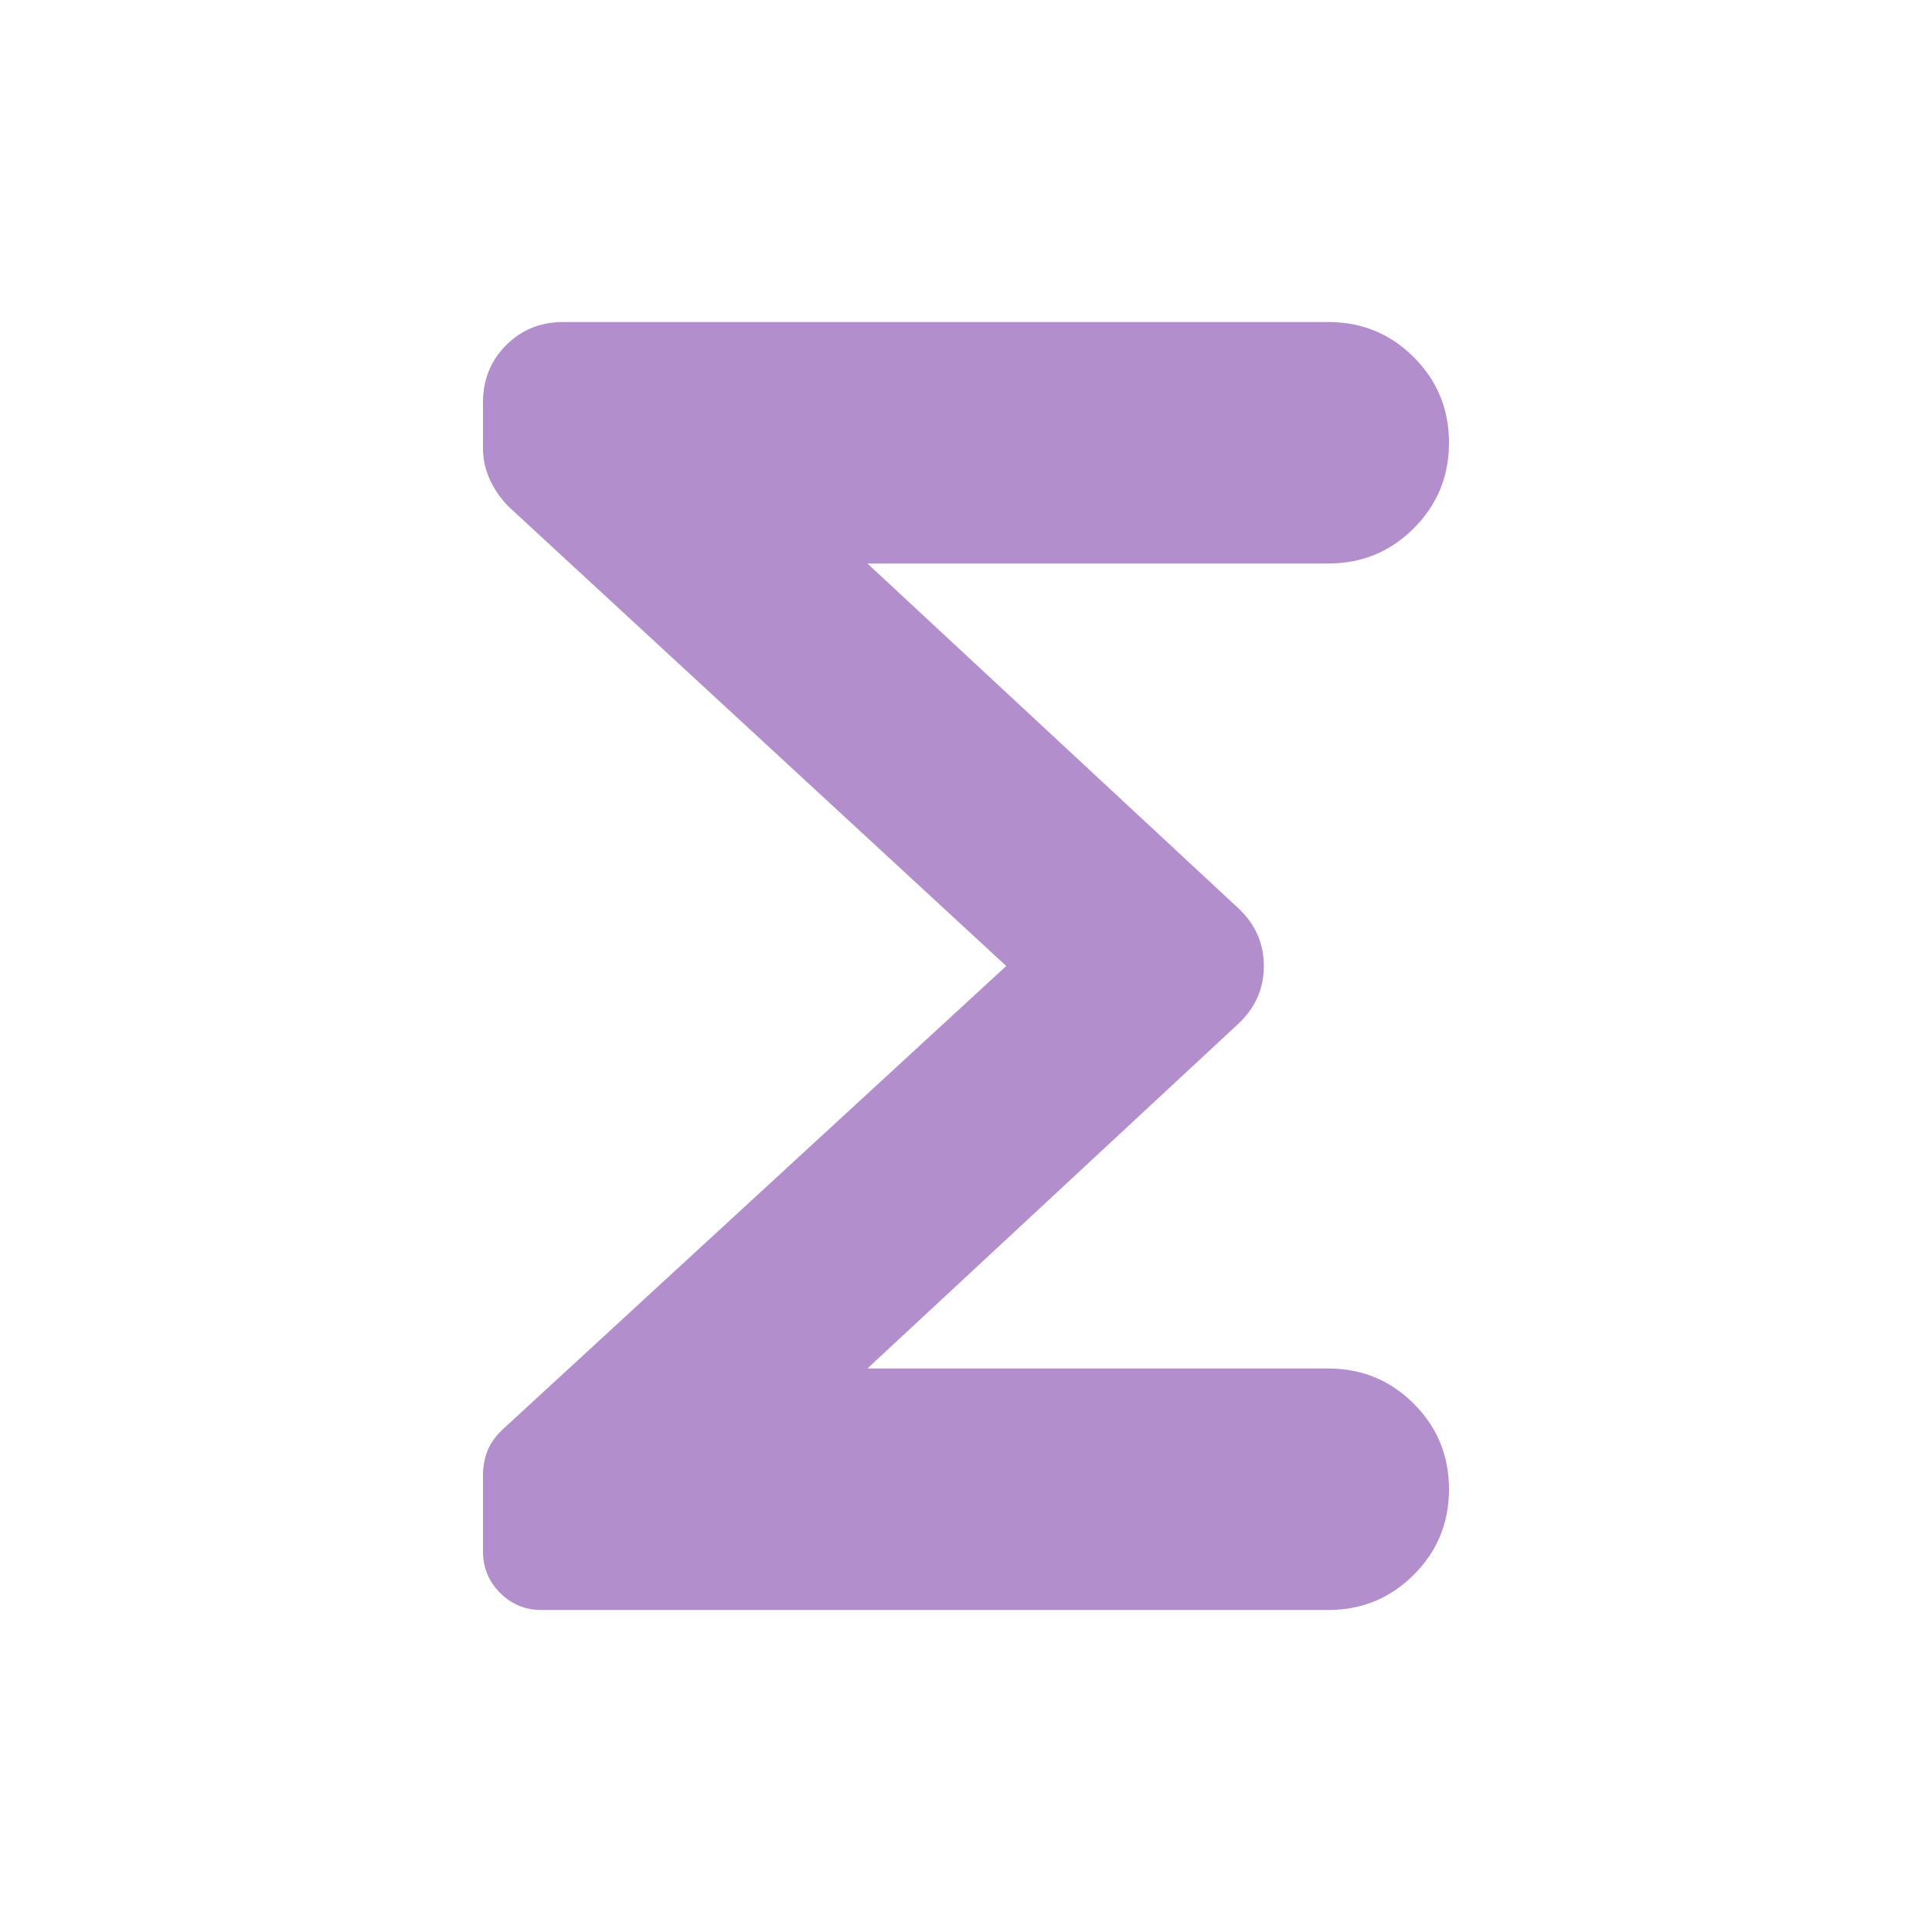 <svg xmlns="http://www.w3.org/2000/svg" height="24px" viewBox="0 -960 960 960" width="24px" fill="#b28ecc"><path d="M500-480 253-708q-6-6-9.5-13.5T240-737v-23q0-17 11.5-28.5T280-800h380q25 0 42.5 17.5T720-740q0 25-17.5 42.5T660-680H431l184 171q13 12 13 29t-13 29L431-280h229q25 0 42.5 17.5T720-220q0 25-17.5 42.5T660-160H269q-12 0-20.5-8.5T240-189v-38q0-6 2-11.5t7-10.5l251-231Z"/></svg>
